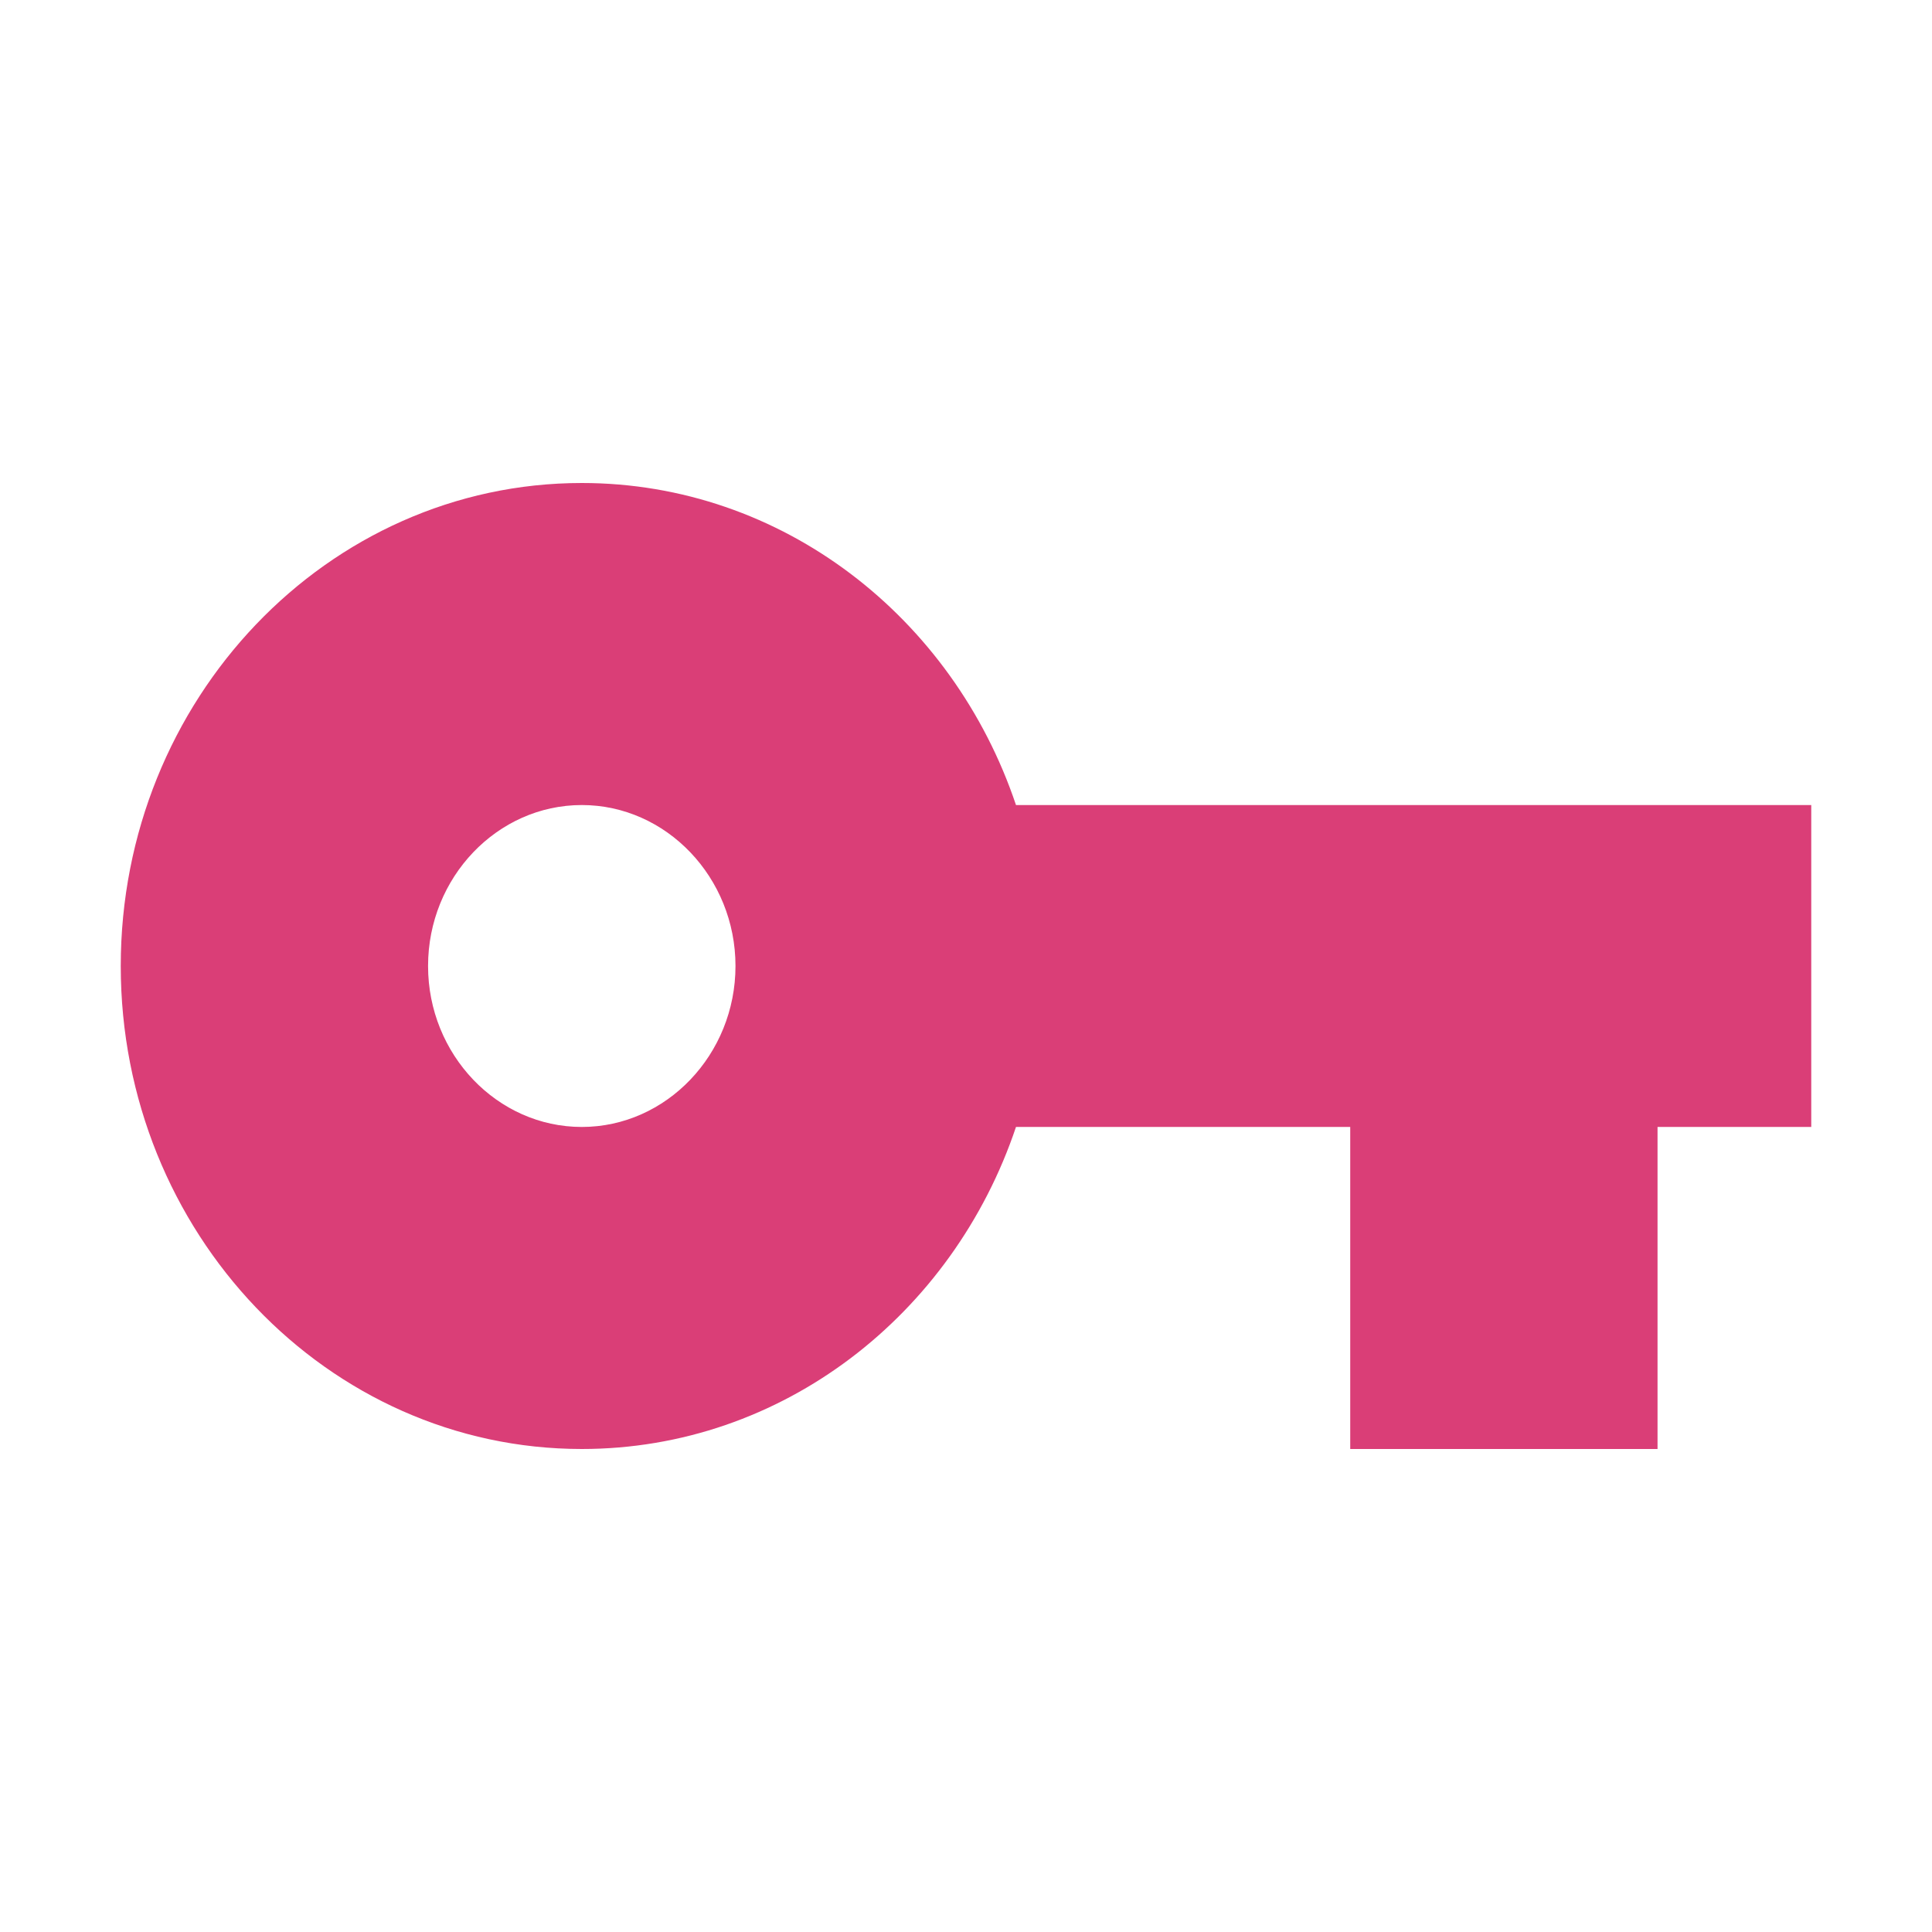 <?xml version="1.0" encoding="UTF-8"?>
<svg width="16px" height="16px" viewBox="0 0 16 16" version="1.1" xmlns="http://www.w3.org/2000/svg" xmlns:xlink="http://www.w3.org/1999/xlink">
    <!-- Generator: sketchtool 40.2 (33826) - http://www.bohemiancoding.com/sketch -->
    <title>AF87C92D-1681-4DD7-8A53-4B9012EC52C5</title>
    <desc>Created with sketchtool.</desc>
    <defs></defs>
    <g id="Style-Guide" stroke="none" stroke-width="1" fill="none" fill-rule="evenodd">
        <g transform="translate(-705, -4678)" id="Group-89">
            <g transform="translate(0, 1431)">
                <g id="log-in-copy-6" transform="translate(705, 3247)">
                    <polygon id="Shape" transform="translate(8, 8) rotate(-90) translate(-8, -8) " points="0 0 16 0 16 16 0 16"></polygon>
                    <path d="M8.414,6.667 C7.892,5.113 6.479,4 4.818,4 C2.712,4 1,5.793 1,8 C1,10.207 2.712,12 4.818,12 C6.479,12 7.892,10.887 8.414,9.333 L11.182,9.333 L11.182,12 L13.727,12 L13.727,9.333 L15,9.333 L15,6.667 L8.414,6.667 L8.414,6.667 Z M4.818,9.333 C4.118,9.333 3.545,8.733 3.545,8 C3.545,7.267 4.118,6.667 4.818,6.667 C5.518,6.667 6.091,7.267 6.091,8 C6.091,8.733 5.518,9.333 4.818,9.333 L4.818,9.333 Z" id="Shape" fill="#DA3E77"></path>
                </g>
            </g>
        </g>
    </g>
</svg>